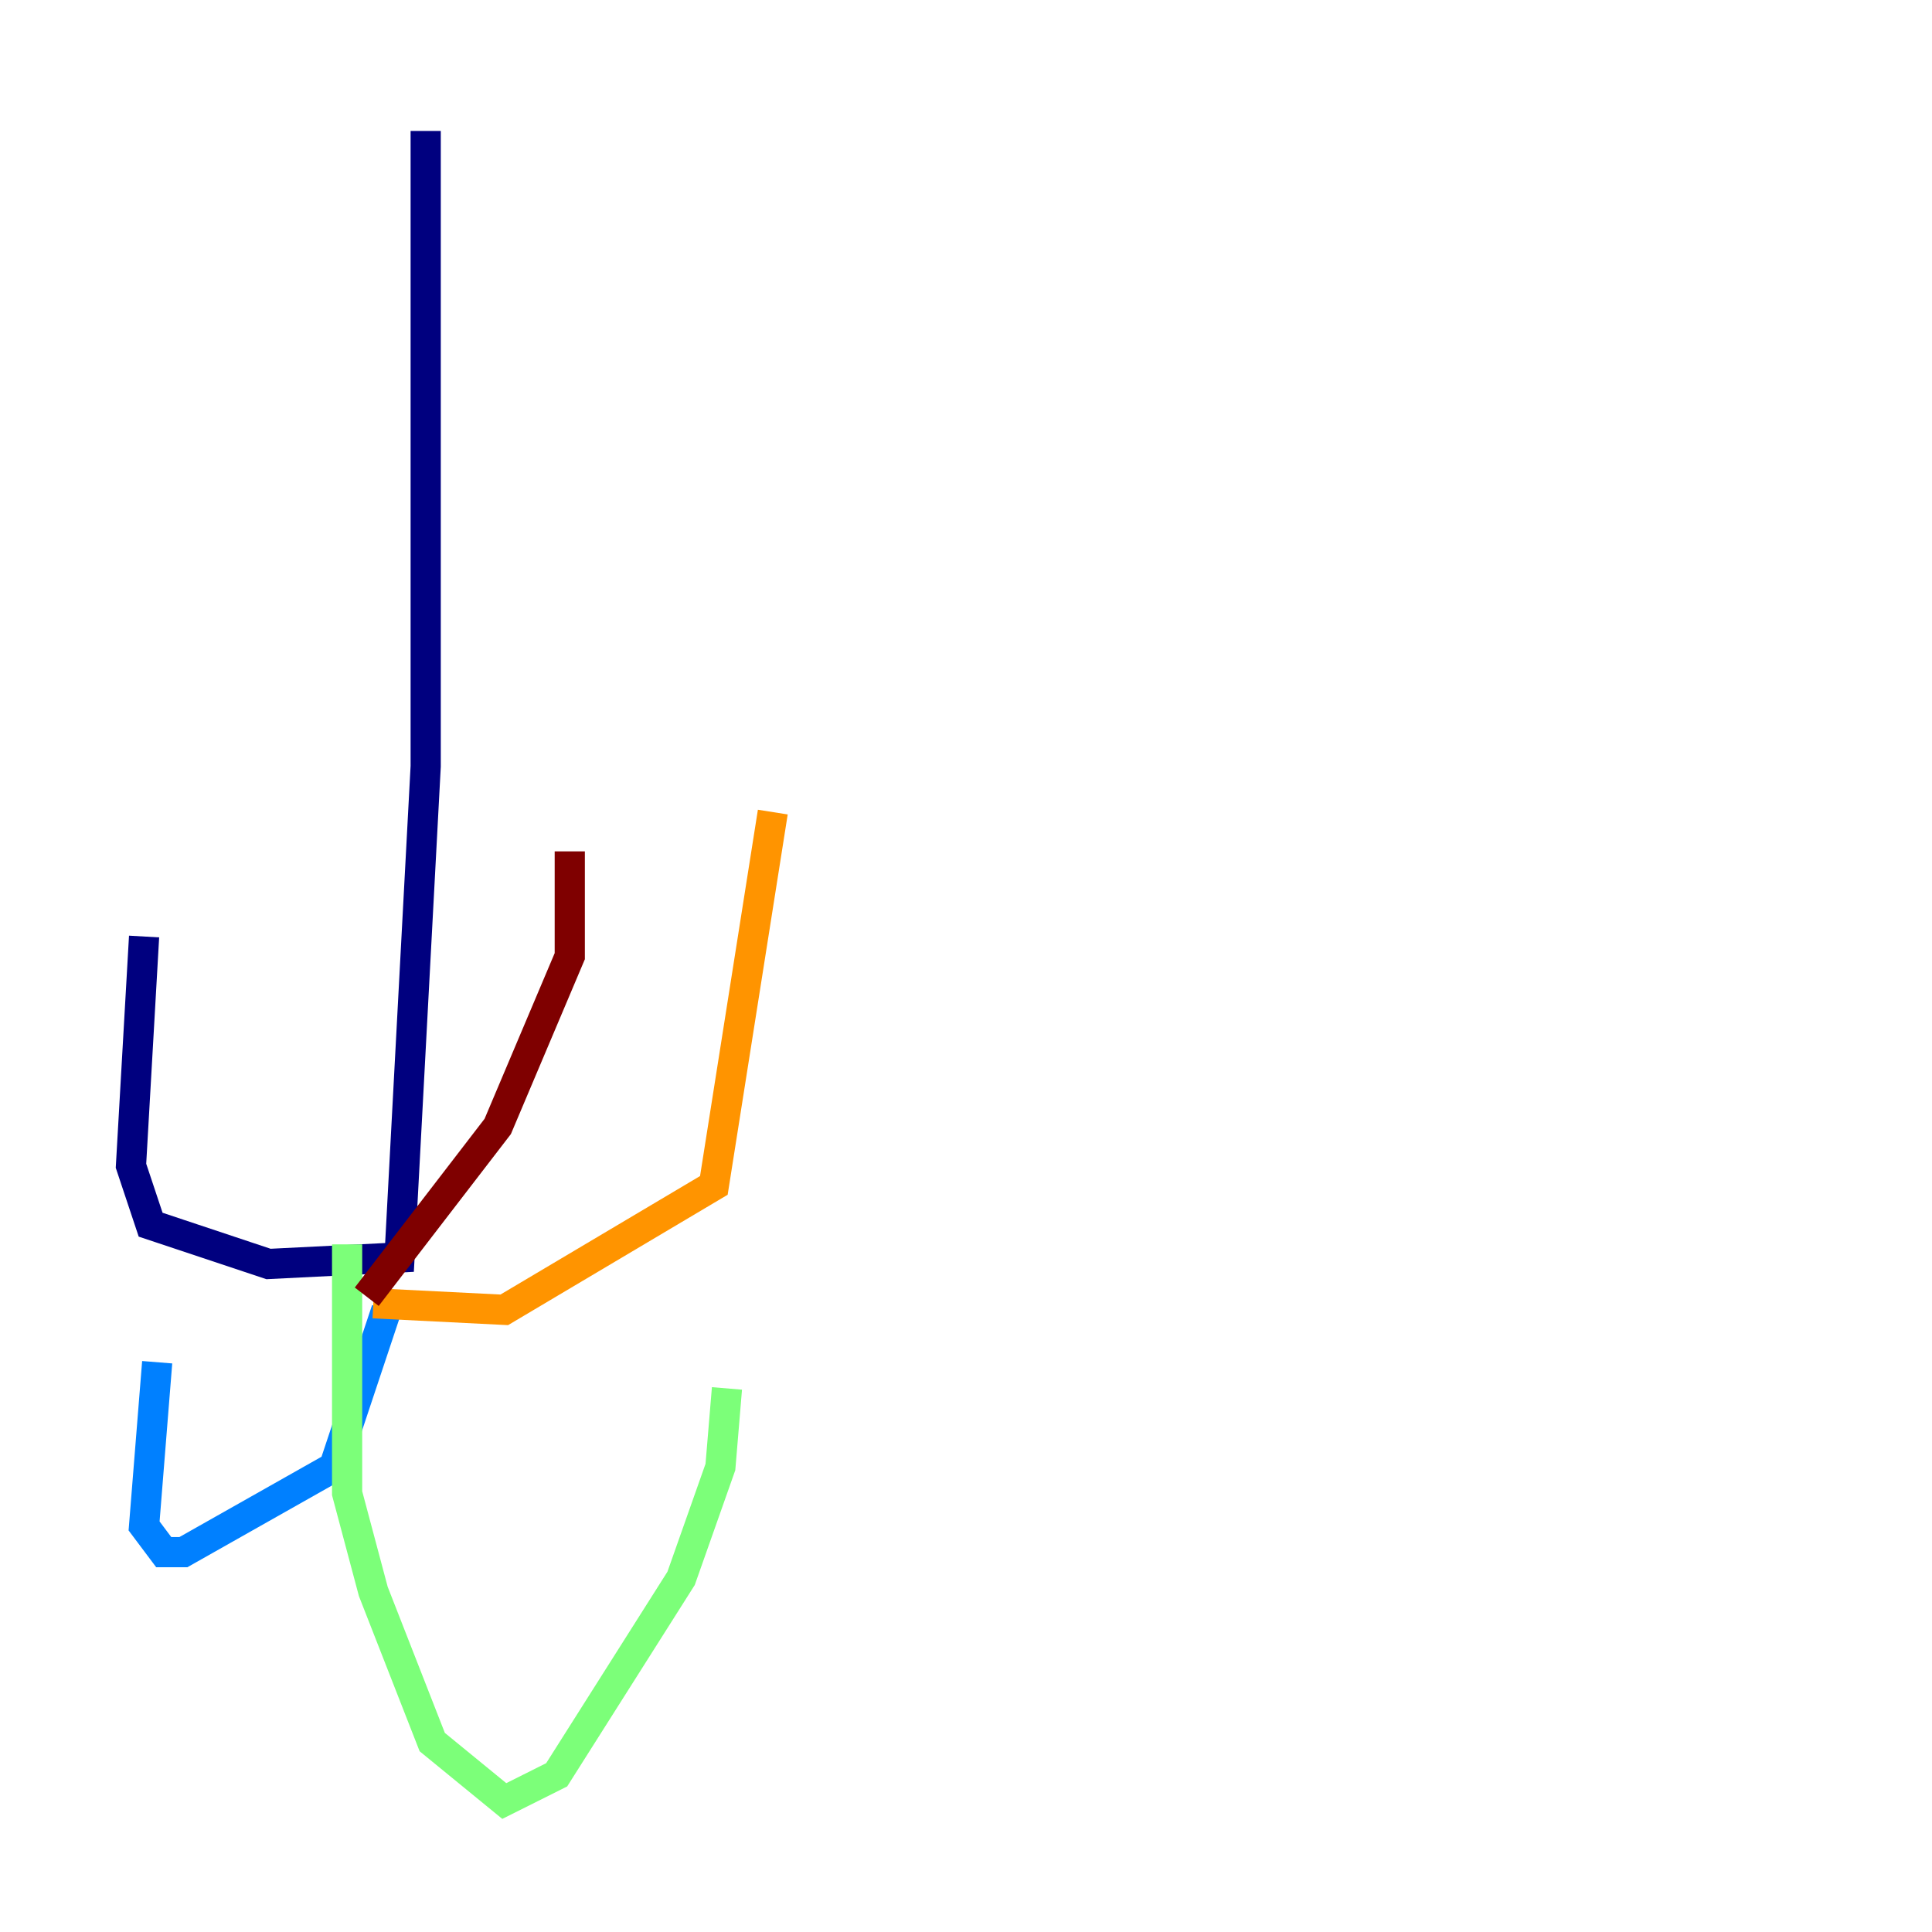 <?xml version="1.0" encoding="utf-8" ?>
<svg baseProfile="tiny" height="128" version="1.2" viewBox="0,0,128,128" width="128" xmlns="http://www.w3.org/2000/svg" xmlns:ev="http://www.w3.org/2001/xml-events" xmlns:xlink="http://www.w3.org/1999/xlink"><defs /><polyline fill="none" points="28.203,8.678 28.203,50.766 26.468,83.308 17.79,83.742 9.98,81.139 8.678,77.234 9.546,62.047" stroke="#00007f" stroke-width="2" /><polyline fill="none" points="25.6,86.78 22.129,97.193 12.149,102.834 10.848,102.834 9.546,101.098 10.414,90.251" stroke="#0080ff" stroke-width="2" /><polyline fill="none" points="22.997,82.441 22.997,98.929 24.732,105.437 28.637,115.417 33.41,119.322 36.881,117.586 45.125,104.57 47.729,97.193 48.163,91.986" stroke="#7cff79" stroke-width="2" /><polyline fill="none" points="24.732,86.346 33.41,86.78 47.295,78.536 51.2,53.803" stroke="#ff9400" stroke-width="2" /><polyline fill="none" points="24.298,85.912 32.976,74.63 37.749,63.349 37.749,56.407" stroke="#7f0000" stroke-width="2" /></svg>